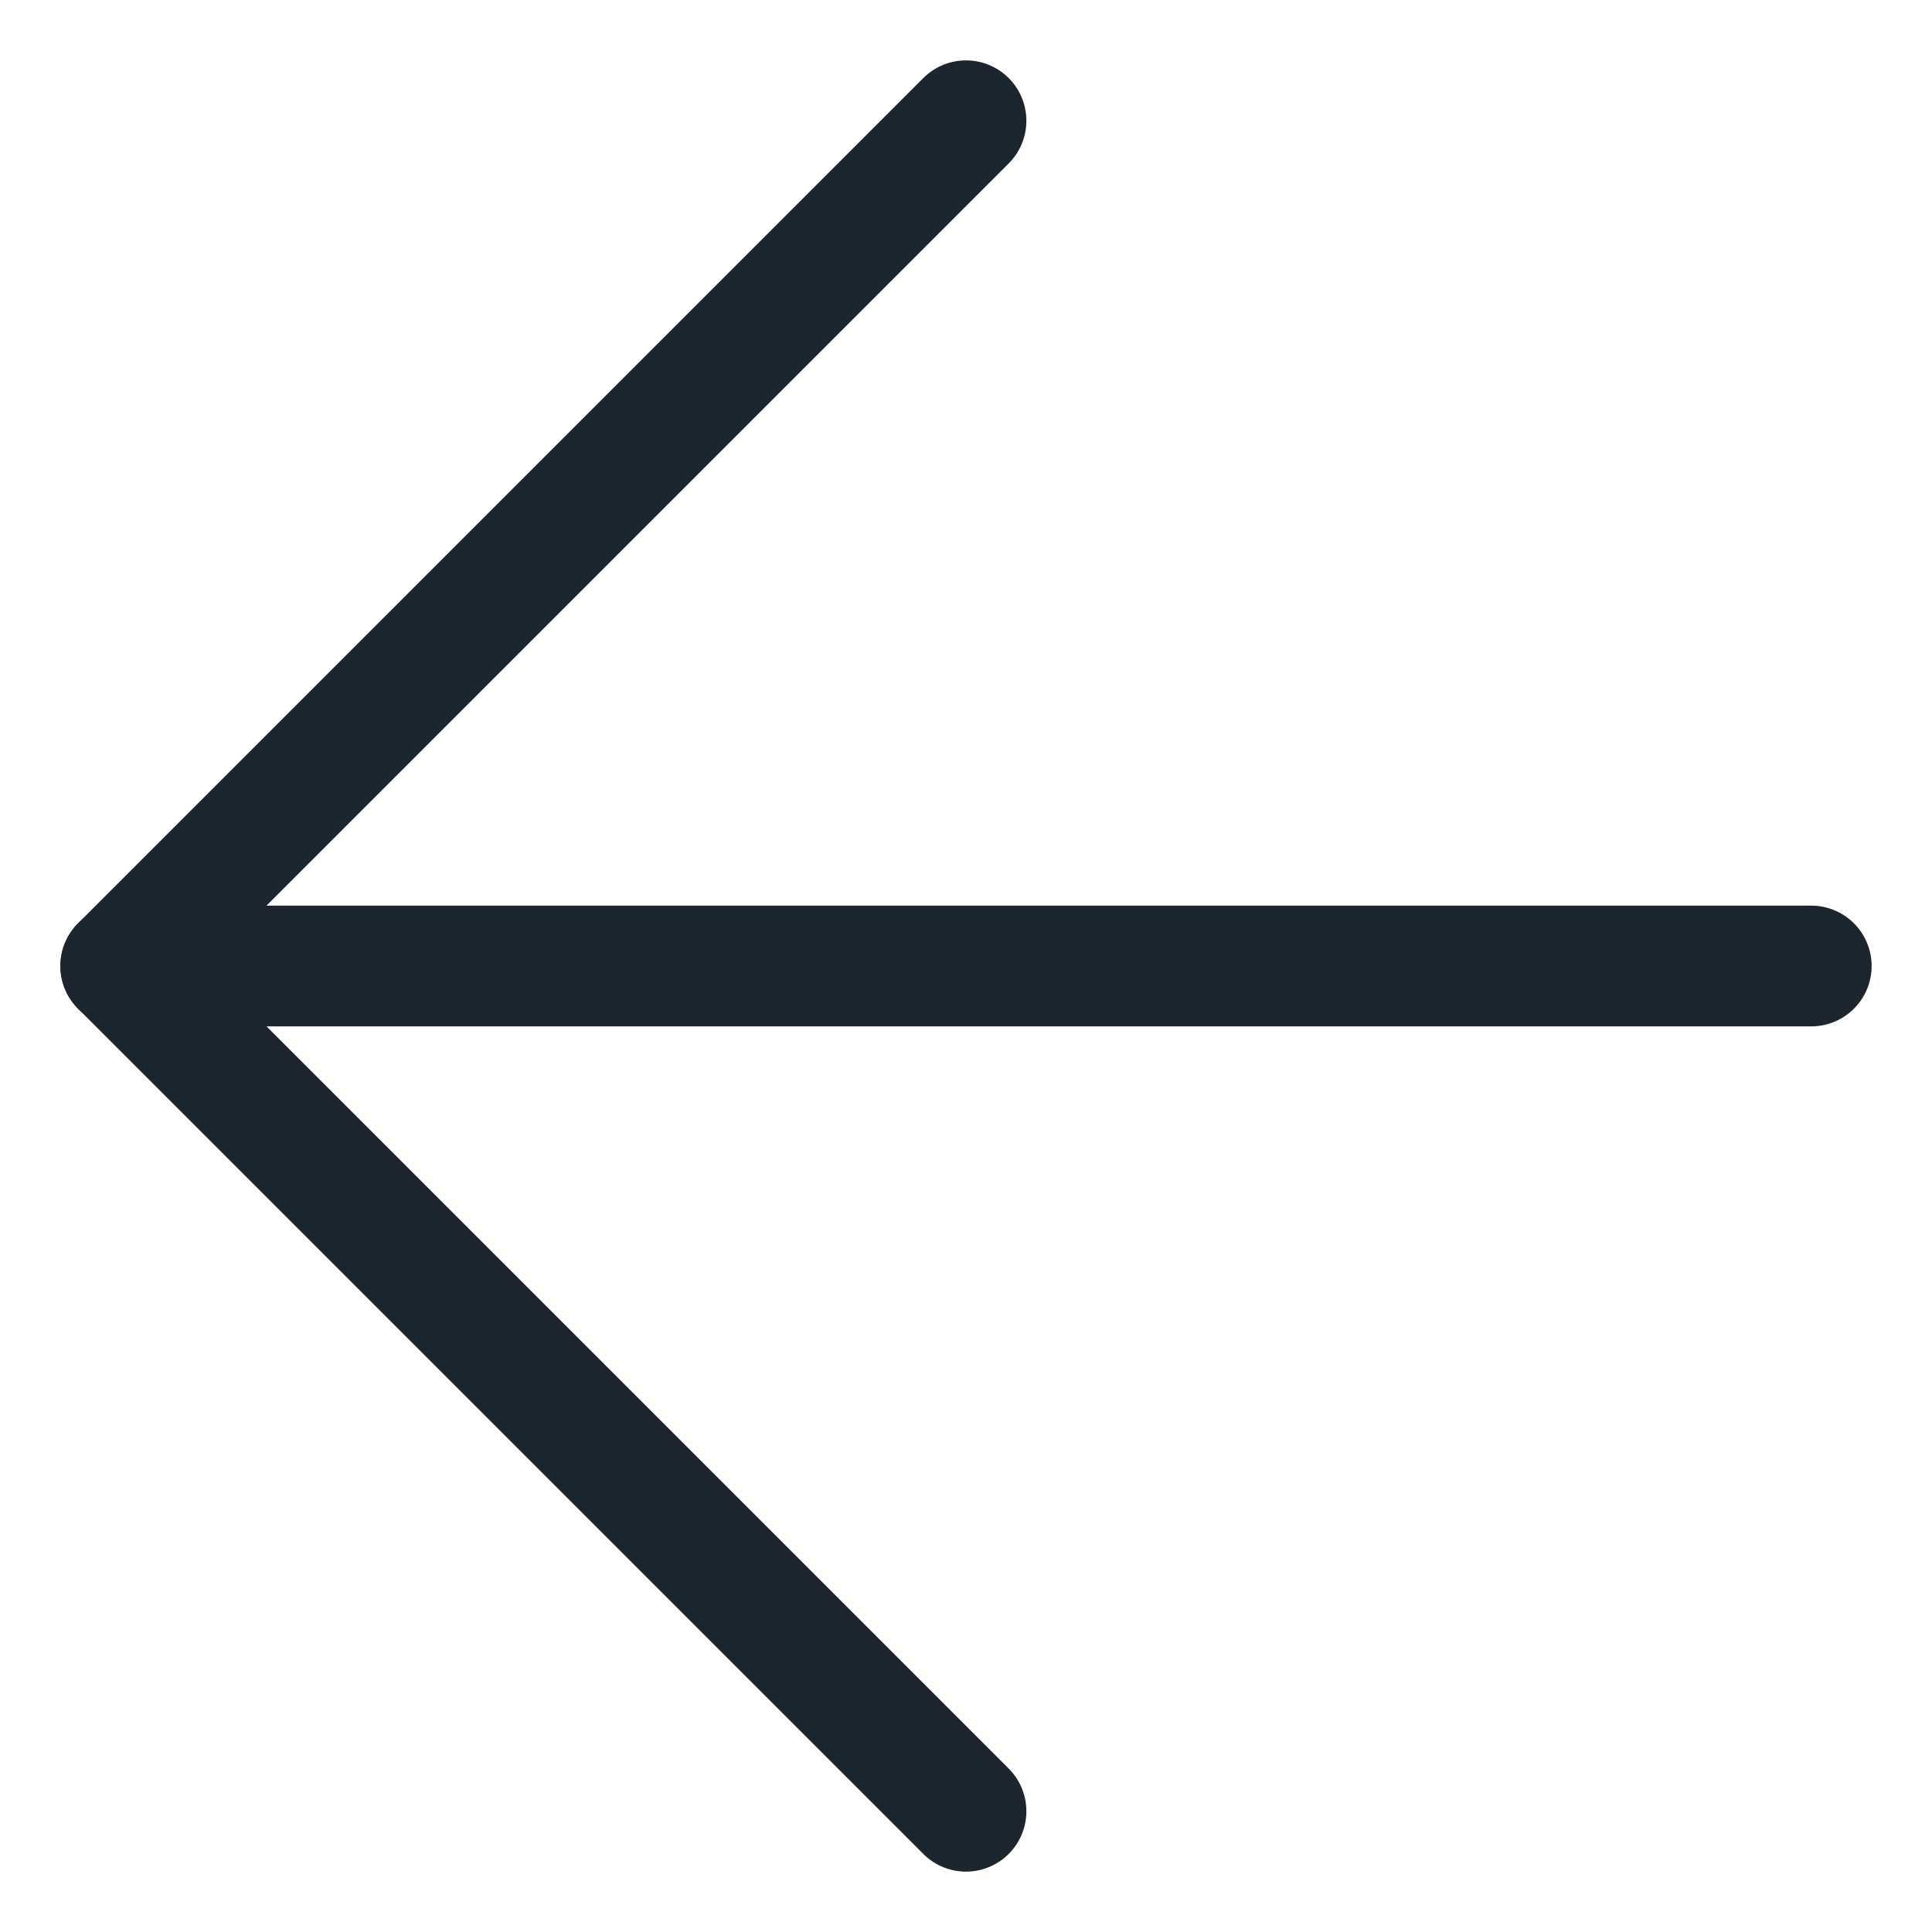 <svg width="16" height="16" viewBox="0 0 16 16" fill="none" xmlns="http://www.w3.org/2000/svg">
<path d="M15 8H1" stroke="#1D252F" stroke-linecap="round" stroke-linejoin="round"/>
<path d="M8 15L1 8L8 1" stroke="#1D252F" stroke-linecap="round" stroke-linejoin="round"/>
</svg>
